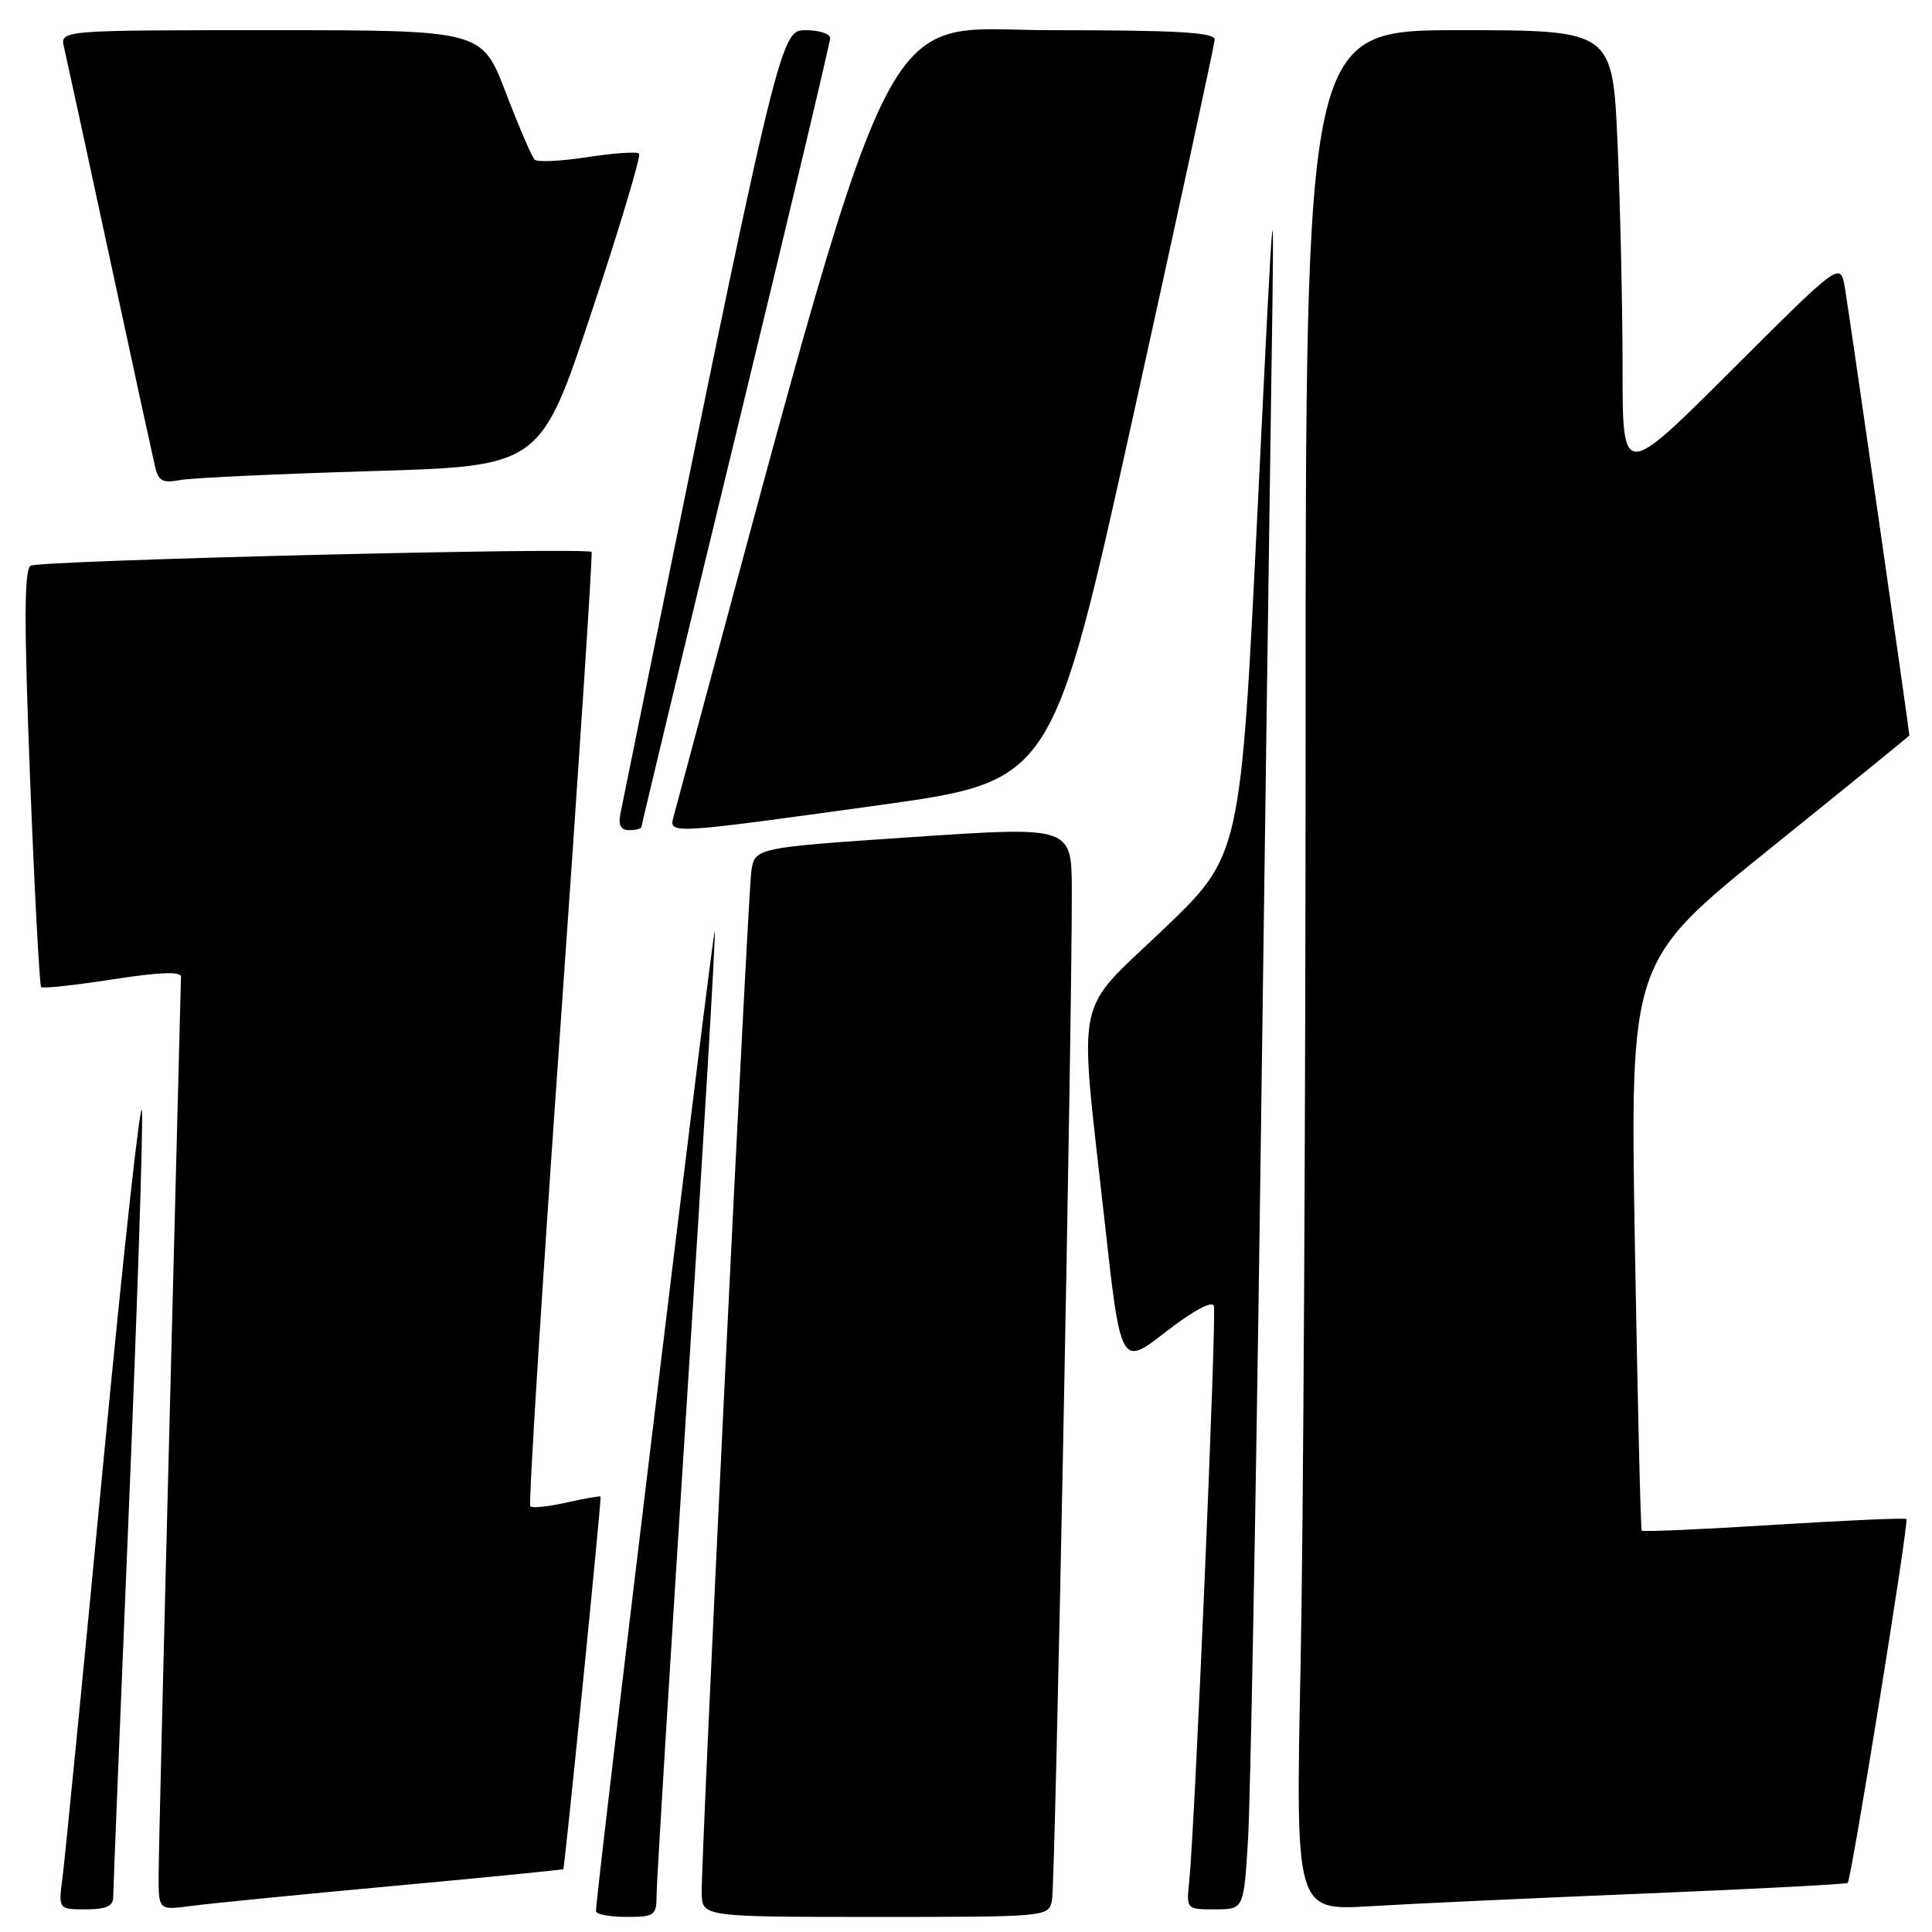 <?xml version="1.0" encoding="UTF-8" standalone="no"?>
<!DOCTYPE svg PUBLIC "-//W3C//DTD SVG 1.1//EN" "http://www.w3.org/Graphics/SVG/1.1/DTD/svg11.dtd" >
<svg xmlns="http://www.w3.org/2000/svg" xmlns:xlink="http://www.w3.org/1999/xlink" version="1.1" viewBox="0 0 256 256">
 <g >
 <path fill="currentColor"
d=" M 87.00 251.06 C 87.00 249.45 88.80 220.12 91.00 185.90 C 93.20 151.67 94.87 123.54 94.71 123.38 C 94.45 123.12 78.89 251.48 78.97 253.25 C 78.99 253.66 80.80 254.00 83.00 254.00 C 86.76 254.00 87.00 253.82 87.00 251.06 Z  M 139.40 251.75 C 139.83 249.58 142.07 135.31 142.02 118.00 C 142.00 109.50 142.00 109.50 121.01 110.91 C 100.03 112.33 100.03 112.33 99.56 115.41 C 99.09 118.56 92.94 244.84 92.98 250.75 C 93.00 254.00 93.00 254.00 115.98 254.00 C 138.96 254.00 138.96 254.00 139.40 251.75 Z  M 15.00 251.38 C 15.00 250.49 15.93 227.51 17.06 200.33 C 18.19 173.14 18.98 149.23 18.81 147.20 C 18.64 145.16 16.33 166.22 13.67 194.00 C 11.02 221.78 8.59 246.41 8.29 248.75 C 7.73 253.00 7.73 253.00 11.36 253.00 C 14.05 253.00 15.00 252.58 15.00 251.38 Z  M 52.00 249.91 C 64.38 248.77 74.56 247.76 74.64 247.67 C 74.84 247.43 79.73 198.54 79.58 198.31 C 79.50 198.20 77.49 198.55 75.09 199.09 C 72.70 199.63 70.53 199.86 70.27 199.60 C 70.01 199.35 71.80 170.87 74.24 136.32 C 76.68 101.77 78.55 73.34 78.39 73.14 C 77.87 72.47 5.21 74.25 4.06 74.96 C 3.20 75.50 3.18 82.51 3.98 103.03 C 4.57 118.08 5.24 130.57 5.45 130.79 C 5.67 131.01 9.94 130.55 14.93 129.77 C 21.15 128.81 23.99 128.70 23.98 129.43 C 23.97 130.02 23.30 155.93 22.50 187.00 C 21.70 218.07 21.03 245.67 21.02 248.31 C 21.00 253.12 21.00 253.12 25.25 252.56 C 27.59 252.24 39.62 251.05 52.00 249.91 Z  M 165.37 243.75 C 165.68 238.66 166.40 199.85 166.98 157.50 C 167.55 115.15 168.21 67.22 168.45 51.00 C 168.89 21.50 168.89 21.50 166.64 67.42 C 164.39 113.35 164.39 113.35 154.20 123.10 C 142.21 134.56 142.95 130.95 146.31 161.31 C 148.50 181.13 148.50 181.13 154.47 176.48 C 158.04 173.71 160.61 172.32 160.84 173.02 C 161.23 174.20 158.33 242.02 157.58 249.25 C 157.19 253.00 157.19 253.00 161.00 253.00 C 164.81 253.00 164.81 253.00 165.37 243.75 Z  M 218.00 250.90 C 232.57 250.30 244.65 249.67 244.83 249.49 C 245.32 249.01 252.97 201.64 252.61 201.28 C 252.45 201.11 244.54 201.46 235.05 202.05 C 225.56 202.65 217.68 202.99 217.54 202.82 C 217.39 202.64 216.99 185.60 216.63 164.95 C 215.99 127.39 215.99 127.39 234.49 112.49 C 244.67 104.29 253.00 97.52 253.00 97.45 C 253.00 96.85 244.92 40.76 244.45 38.09 C 243.85 34.68 243.85 34.68 229.42 49.08 C 215.00 63.47 215.00 63.47 215.00 48.90 C 215.00 40.88 214.70 27.50 214.34 19.16 C 213.69 4.00 213.69 4.00 193.34 4.00 C 173.00 4.00 173.00 4.00 173.00 96.25 C 173.00 146.99 172.70 203.05 172.33 220.84 C 171.67 253.18 171.67 253.18 181.59 252.58 C 187.04 252.25 203.43 251.50 218.00 250.90 Z  M 85.00 109.56 C 85.00 109.32 90.62 85.93 97.50 57.60 C 104.38 29.26 110.00 5.61 110.00 5.04 C 110.00 4.47 108.54 4.00 106.75 4.00 C 103.31 4.00 103.27 4.19 82.22 107.75 C 81.90 109.34 82.24 110.00 83.38 110.00 C 84.27 110.00 85.00 109.80 85.00 109.56 Z  M 116.48 106.69 C 139.46 103.50 139.46 103.50 150.18 55.00 C 156.07 28.33 160.92 5.94 160.95 5.25 C 160.99 4.29 156.01 4.00 139.24 4.00 C 115.64 4.00 119.51 -4.07 89.24 108.25 C 88.62 110.54 88.70 110.54 116.48 106.69 Z  M 49.06 62.43 C 71.61 61.77 71.61 61.77 78.40 41.31 C 82.14 30.07 84.96 20.63 84.68 20.35 C 84.40 20.07 81.32 20.28 77.83 20.82 C 74.35 21.36 71.20 21.51 70.84 21.15 C 70.47 20.79 68.75 16.79 67.01 12.25 C 63.85 4.00 63.85 4.00 35.91 4.00 C 7.96 4.00 7.96 4.00 8.48 6.25 C 8.77 7.49 11.48 19.98 14.50 34.00 C 17.52 48.02 20.24 60.54 20.54 61.82 C 20.98 63.73 21.56 64.05 23.79 63.62 C 25.28 63.33 36.65 62.80 49.06 62.43 Z "/>
</g>
</svg>